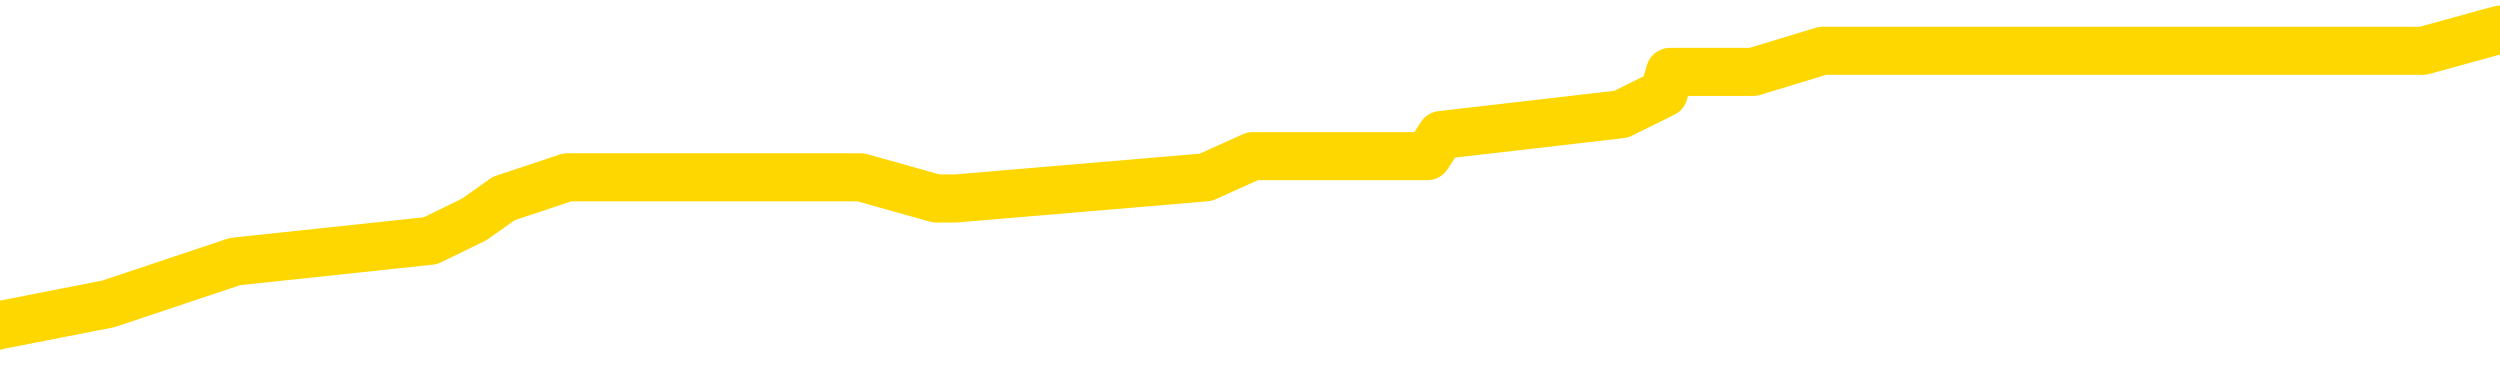 <svg xmlns="http://www.w3.org/2000/svg" version="1.1" viewBox="0 0 6500 1000">
	<path fill="none" stroke="gold" stroke-width="125" stroke-linecap="round" stroke-linejoin="round" d="M0 48597  L-208239 48597 L-208055 48542 L-207565 48433 L-207271 48378 L-206960 48268 L-206725 48213 L-206672 48104 L-206613 47994 L-206460 47939 L-206419 47830 L-206286 47775 L-205994 47720 L-205453 47720 L-204843 47665 L-204795 47665 L-204155 47610 L-204122 47610 L-203596 47610 L-203464 47555 L-203073 47446 L-202745 47336 L-202628 47226 L-202417 47117 L-201700 47117 L-201130 47062 L-201023 47062 L-200848 47007 L-200627 46898 L-200225 46843 L-200200 46733 L-199272 46623 L-199184 46514 L-199102 46404 L-199032 46294 L-198734 46240 L-198582 46130 L-196692 46185 L-196592 46185 L-196329 46185 L-196036 46240 L-195894 46130 L-195645 46130 L-195610 46075 L-195451 46020 L-194988 45911 L-194735 45856 L-194523 45746 L-194271 45691 L-193922 45637 L-192995 45527 L-192901 45417 L-192491 45362 L-191320 45253 L-190131 45198 L-190038 45088 L-190011 44979 L-189745 44869 L-189446 44759 L-189317 44650 L-189280 44540 L-188465 44540 L-188081 44595 L-187021 44650 L-186959 44650 L-186694 45746 L-186223 46788 L-186031 47830 L-185767 48871 L-185430 48816 L-185295 48762 L-184839 48707 L-184096 48652 L-184078 48597 L-183913 48487 L-183845 48487 L-183329 48433 L-182300 48433 L-182104 48378 L-181615 48323 L-181253 48268 L-180845 48268 L-180459 48323 L-178755 48323 L-178657 48323 L-178586 48323 L-178524 48323 L-178340 48268 L-178003 48268 L-177363 48213 L-177286 48158 L-177225 48158 L-177038 48104 L-176959 48104 L-176781 48049 L-176762 47994 L-176532 47994 L-176144 47939 L-175256 47939 L-175216 47884 L-175128 47830 L-175101 47720 L-174093 47665 L-173943 47555 L-173919 47501 L-173786 47446 L-173746 47391 L-172488 47336 L-172430 47336 L-171890 47281 L-171838 47281 L-171791 47281 L-171396 47226 L-171256 47172 L-171057 47117 L-170910 47117 L-170745 47117 L-170469 47172 L-170110 47172 L-169557 47117 L-168912 47062 L-168654 46952 L-168500 46898 L-168099 46843 L-168059 46788 L-167938 46733 L-167876 46788 L-167863 46788 L-167769 46788 L-167476 46733 L-167324 46514 L-166994 46404 L-166916 46294 L-166840 46240 L-166614 46075 L-166547 45966 L-166319 45856 L-166267 45746 L-166102 45691 L-165096 45637 L-164913 45582 L-164362 45527 L-163969 45417 L-163572 45362 L-162721 45253 L-162643 45198 L-162064 45143 L-161623 45143 L-161382 45088 L-161225 45088 L-160824 44979 L-160803 44979 L-160358 44924 L-159953 44869 L-159817 44759 L-159642 44650 L-159506 44540 L-159255 44430 L-158255 44376 L-158173 44321 L-158038 44266 L-157999 44211 L-157109 44156 L-156894 44101 L-156450 44047 L-156333 43992 L-156276 43937 L-155600 43937 L-155500 43882 L-155471 43882 L-154129 43827 L-153723 43773 L-153684 43718 L-152755 43663 L-152657 43608 L-152524 43553 L-152120 43498 L-152094 43444 L-152001 43389 L-151785 43334 L-151374 43224 L-150220 43115 L-149928 43005 L-149900 42895 L-149292 42841 L-149041 42731 L-149022 42676 L-148092 42621 L-148041 42512 L-147919 42457 L-147901 42347 L-147745 42292 L-147570 42183 L-147433 42128 L-147377 42073 L-147269 42018 L-147184 41963 L-146950 41908 L-146876 41854 L-146567 41799 L-146449 41744 L-146279 41689 L-146188 41634 L-146086 41634 L-146062 41580 L-145985 41580 L-145887 41470 L-145521 41415 L-145416 41360 L-144912 41305 L-144461 41251 L-144422 41196 L-144398 41141 L-144358 41086 L-144229 41031 L-144128 40976 L-143686 40922 L-143404 40867 L-142812 40812 L-142681 40757 L-142407 40648 L-142255 40593 L-142101 40538 L-142016 40428 L-141938 40373 L-141752 40319 L-141702 40319 L-141674 40264 L-141595 40209 L-141572 40154 L-141288 40044 L-140684 39935 L-139689 39880 L-139391 39825 L-138657 39770 L-138413 39716 L-138323 39661 L-137745 39606 L-137047 39551 L-136295 39496 L-135976 39441 L-135593 39332 L-135516 39277 L-134882 39222 L-134696 39167 L-134609 39167 L-134479 39167 L-134166 39112 L-134117 39058 L-133975 39003 L-133953 38948 L-132986 38893 L-132440 38838 L-131962 38838 L-131901 38838 L-131577 38838 L-131556 38783 L-131493 38783 L-131283 38729 L-131206 38674 L-131152 38619 L-131129 38564 L-131090 38509 L-131074 38455 L-130317 38400 L-130300 38345 L-129501 38290 L-129349 38235 L-128443 38180 L-127937 38126 L-127708 38016 L-127666 38016 L-127551 37961 L-127375 37906 L-126620 37961 L-126486 37906 L-126322 37851 L-126003 37797 L-125827 37687 L-124805 37577 L-124782 37468 L-124531 37413 L-124318 37303 L-123684 37248 L-123446 37139 L-123413 37029 L-123235 36919 L-123155 36810 L-123065 36755 L-123001 36645 L-122561 36536 L-122537 36481 L-121996 36426 L-121740 36371 L-121246 36316 L-120368 36262 L-120332 36207 L-120279 36152 L-120238 36097 L-120120 36042 L-119844 35987 L-119637 35878 L-119440 35768 L-119417 35658 L-119366 35549 L-119327 35494 L-119249 35439 L-118652 35330 L-118591 35275 L-118488 35220 L-118334 35165 L-117702 35110 L-117021 35055 L-116718 34946 L-116372 34891 L-116174 34836 L-116126 34726 L-115805 34672 L-115178 34617 L-115031 34562 L-114995 34507 L-114937 34452 L-114860 34343 L-114619 34343 L-114531 34288 L-114437 34233 L-114143 34178 L-114009 34123 L-113948 34069 L-113912 33959 L-113639 33959 L-112633 33904 L-112458 33849 L-112407 33849 L-112114 33794 L-111922 33685 L-111589 33630 L-111082 33575 L-110520 33466 L-110505 33356 L-110489 33301 L-110388 33191 L-110274 33082 L-110235 32972 L-110197 32917 L-110131 32917 L-110103 32862 L-109964 32917 L-109672 32917 L-109621 32917 L-109516 32917 L-109252 32862 L-108787 32808 L-108642 32808 L-108588 32698 L-108531 32643 L-108340 32588 L-107974 32533 L-107760 32533 L-107565 32533 L-107507 32533 L-107448 32424 L-107294 32369 L-107025 32314 L-106595 32588 L-106580 32588 L-106503 32533 L-106438 32479 L-106309 32095 L-106285 32040 L-106001 31985 L-105954 31930 L-105899 31876 L-105436 31821 L-105398 31821 L-105357 31766 L-105167 31711 L-104686 31656 L-104199 31601 L-104183 31547 L-104145 31492 L-103888 31437 L-103811 31327 L-103581 31273 L-103565 31163 L-103271 31053 L-102828 30998 L-102381 30944 L-101877 30889 L-101723 30834 L-101436 30779 L-101396 30669 L-101065 30615 L-100843 30560 L-100326 30450 L-100250 30395 L-100003 30286 L-99808 30176 L-99748 30121 L-98972 30066 L-98898 30066 L-98667 30012 L-98651 30012 L-98589 29957 L-98393 29902 L-97929 29902 L-97906 29847 L-97776 29847 L-96475 29847 L-96459 29847 L-96382 29792 L-96288 29792 L-96071 29792 L-95918 29737 L-95740 29792 L-95686 29847 L-95399 29902 L-95359 29902 L-94990 29902 L-94550 29902 L-94367 29902 L-94046 29847 L-93750 29847 L-93304 29737 L-93233 29683 L-92770 29573 L-92333 29518 L-92150 29463 L-90696 29354 L-90564 29299 L-90107 29189 L-89881 29134 L-89495 29025 L-88978 28915 L-88024 28805 L-87230 28696 L-86556 28641 L-86130 28531 L-85819 28476 L-85589 28312 L-84906 28148 L-84892 27983 L-84683 27764 L-84661 27709 L-84486 27599 L-83536 27544 L-83268 27435 L-82453 27380 L-82142 27270 L-82105 27216 L-82047 27106 L-81431 27051 L-80793 26941 L-79167 26887 L-78493 26832 L-77851 26832 L-77773 26832 L-77717 26832 L-77681 26832 L-77653 26777 L-77541 26667 L-77523 26612 L-77500 26558 L-77347 26503 L-77293 26393 L-77215 26338 L-77096 26283 L-76999 26229 L-76881 26174 L-76612 26064 L-76342 26009 L-76324 25900 L-76125 25845 L-75978 25735 L-75751 25680 L-75617 25626 L-75308 25571 L-75248 25516 L-74895 25406 L-74546 25351 L-74445 25297 L-74381 25187 L-74321 25132 L-73937 25023 L-73556 24968 L-73452 24913 L-73191 24858 L-72920 24748 L-72761 24694 L-72729 24639 L-72667 24584 L-72525 24529 L-72341 24474 L-72297 24419 L-72009 24419 L-71993 24365 L-71759 24365 L-71699 24310 L-71660 24310 L-71081 24255 L-70947 24200 L-70924 23981 L-70905 23597 L-70888 23158 L-70871 22720 L-70848 22281 L-70831 21952 L-70810 21569 L-70793 21185 L-70770 20966 L-70753 20746 L-70732 20582 L-70715 20472 L-70666 20308 L-70594 20143 L-70559 19869 L-70535 19650 L-70500 19430 L-70458 19211 L-70421 19101 L-70405 18882 L-70381 18718 L-70344 18608 L-70327 18444 L-70304 18334 L-70286 18224 L-70268 18115 L-70252 18005 L-70223 17841 L-70197 17676 L-70151 17621 L-70135 17512 L-70093 17457 L-70045 17347 L-69974 17237 L-69959 17128 L-69943 17018 L-69881 16963 L-69842 16908 L-69802 16854 L-69636 16799 L-69571 16744 L-69555 16689 L-69511 16580 L-69453 16525 L-69240 16470 L-69206 16415 L-69164 16360 L-69086 16305 L-68549 16251 L-68470 16196 L-68366 16086 L-68278 16031 L-68101 15976 L-67751 15922 L-67595 15867 L-67157 15812 L-67000 15757 L-66871 15702 L-66167 15593 L-65966 15538 L-65005 15428 L-64523 15373 L-64423 15373 L-64331 15319 L-64086 15264 L-64013 15209 L-63570 15099 L-63474 15044 L-63459 14990 L-63443 14935 L-63418 14880 L-62952 14825 L-62735 14770 L-62596 14716 L-62302 14661 L-62213 14606 L-62172 14551 L-62142 14496 L-61970 14441 L-61911 14387 L-61835 14332 L-61754 14277 L-61684 14277 L-61375 14222 L-61290 14167 L-61076 14112 L-61041 14058 L-60357 14003 L-60259 13948 L-60054 13893 L-60007 13838 L-59729 13783 L-59667 13729 L-59649 13619 L-59571 13564 L-59263 13455 L-59239 13400 L-59185 13290 L-59162 13235 L-59040 13180 L-58904 13071 L-58660 13016 L-58534 13016 L-57887 12961 L-57871 12961 L-57847 12961 L-57666 12851 L-57590 12797 L-57499 12742 L-57071 12687 L-56655 12632 L-56262 12523 L-56183 12468 L-56164 12413 L-55801 12358 L-55565 12303 L-55336 12248 L-55023 12194 L-54945 12139 L-54865 12029 L-54686 11919 L-54671 11865 L-54405 11755 L-54325 11700 L-54095 11645 L-53869 11591 L-53554 11591 L-53378 11536 L-53017 11536 L-52625 11481 L-52556 11371 L-52492 11316 L-52352 11207 L-52300 11152 L-52199 11042 L-51697 10987 L-51499 10933 L-51253 10878 L-51067 10823 L-50768 10768 L-50691 10713 L-50525 10604 L-49641 10549 L-49612 10439 L-49490 10330 L-48911 10275 L-48833 10220 L-48120 10220 L-47808 10220 L-47594 10220 L-47578 10220 L-47191 10220 L-46666 10110 L-46220 10055 L-45890 10001 L-45738 9946 L-45412 9946 L-45233 9891 L-45152 9891 L-44946 9781 L-44770 9726 L-43841 9672 L-42952 9617 L-42913 9562 L-42685 9562 L-42306 9507 L-41518 9452 L-41284 9398 L-41208 9343 L-40850 9288 L-40279 9178 L-40012 9123 L-39625 9069 L-39521 9069 L-39351 9069 L-38733 9069 L-38522 9069 L-38214 9069 L-38161 9014 L-38033 8959 L-37980 8904 L-37861 8849 L-37525 8740 L-36566 8685 L-36434 8575 L-36232 8520 L-35601 8466 L-35290 8411 L-34876 8356 L-34849 8301 L-34703 8246 L-34283 8191 L-32950 8191 L-32904 8137 L-32775 8027 L-32758 7972 L-32180 7862 L-31975 7808 L-31945 7753 L-31904 7698 L-31847 7643 L-31809 7588 L-31731 7533 L-31588 7479 L-31134 7424 L-31015 7369 L-30730 7314 L-30358 7259 L-30261 7205 L-29935 7150 L-29580 7095 L-29410 7040 L-29363 6985 L-29254 6930 L-29165 6876 L-29137 6821 L-29061 6711 L-28757 6656 L-28723 6547 L-28652 6492 L-28284 6437 L-27948 6382 L-27867 6382 L-27648 6327 L-27476 6273 L-27449 6218 L-26951 6163 L-26402 6053 L-25522 5998 L-25423 5889 L-25346 5834 L-25072 5779 L-24825 5669 L-24751 5615 L-24689 5505 L-24570 5450 L-24528 5395 L-24418 5341 L-24341 5231 L-23640 5176 L-23395 5121 L-23355 5066 L-23199 5012 L-22599 5012 L-22373 5012 L-22280 5012 L-21805 5012 L-21208 4902 L-20688 4847 L-20667 4792 L-20522 4737 L-20202 4737 L-19660 4737 L-19428 4737 L-19257 4737 L-18771 4683 L-18543 4628 L-18458 4573 L-18112 4518 L-17786 4518 L-17263 4463 L-16936 4408 L-16335 4354 L-16138 4244 L-16086 4189 L-16045 4134 L-15764 4080 L-15080 3970 L-14769 3915 L-14745 3805 L-14553 3751 L-14331 3696 L-14245 3641 L-13581 3531 L-13557 3476 L-13335 3367 L-13005 3312 L-12653 3202 L-12448 3148 L-12215 3038 L-11958 2983 L-11768 2873 L-11721 2819 L-11494 2764 L-11459 2709 L-11303 2654 L-11088 2599 L-10915 2544 L-10824 2490 L-10547 2435 L-10303 2380 L-9987 2325 L-9561 2325 L-9524 2325 L-9040 2325 L-8807 2325 L-8595 2270 L-8369 2216 L-7819 2216 L-7572 2161 L-6738 2161 L-6682 2106 L-6661 2051 L-6503 1996 L-6041 1941 L-6000 1887 L-5661 1777 L-5527 1722 L-5304 1667 L-4732 1612 L-4260 1558 L-4066 1503 L-3873 1448 L-3683 1393 L-3582 1338 L-3214 1283 L-3167 1229 L-3086 1174 L-1792 1119 L-1744 1064 L-1476 1064 L-1330 1064 L-780 1064 L-663 1009 L-581 955 L-222 900 L1 845 L282 790 L611 680 L1119 626 L1232 571 L1310 516 L1475 461 L1769 461 L2238 461 L2434 516 L2485 516 L3135 461 L3257 406 L3711 406 L3747 351 L4215 297 L4326 242 L4342 187 L4558 187 L4739 132 L5270 132 L6300 132 L6500 77" />
</svg>

